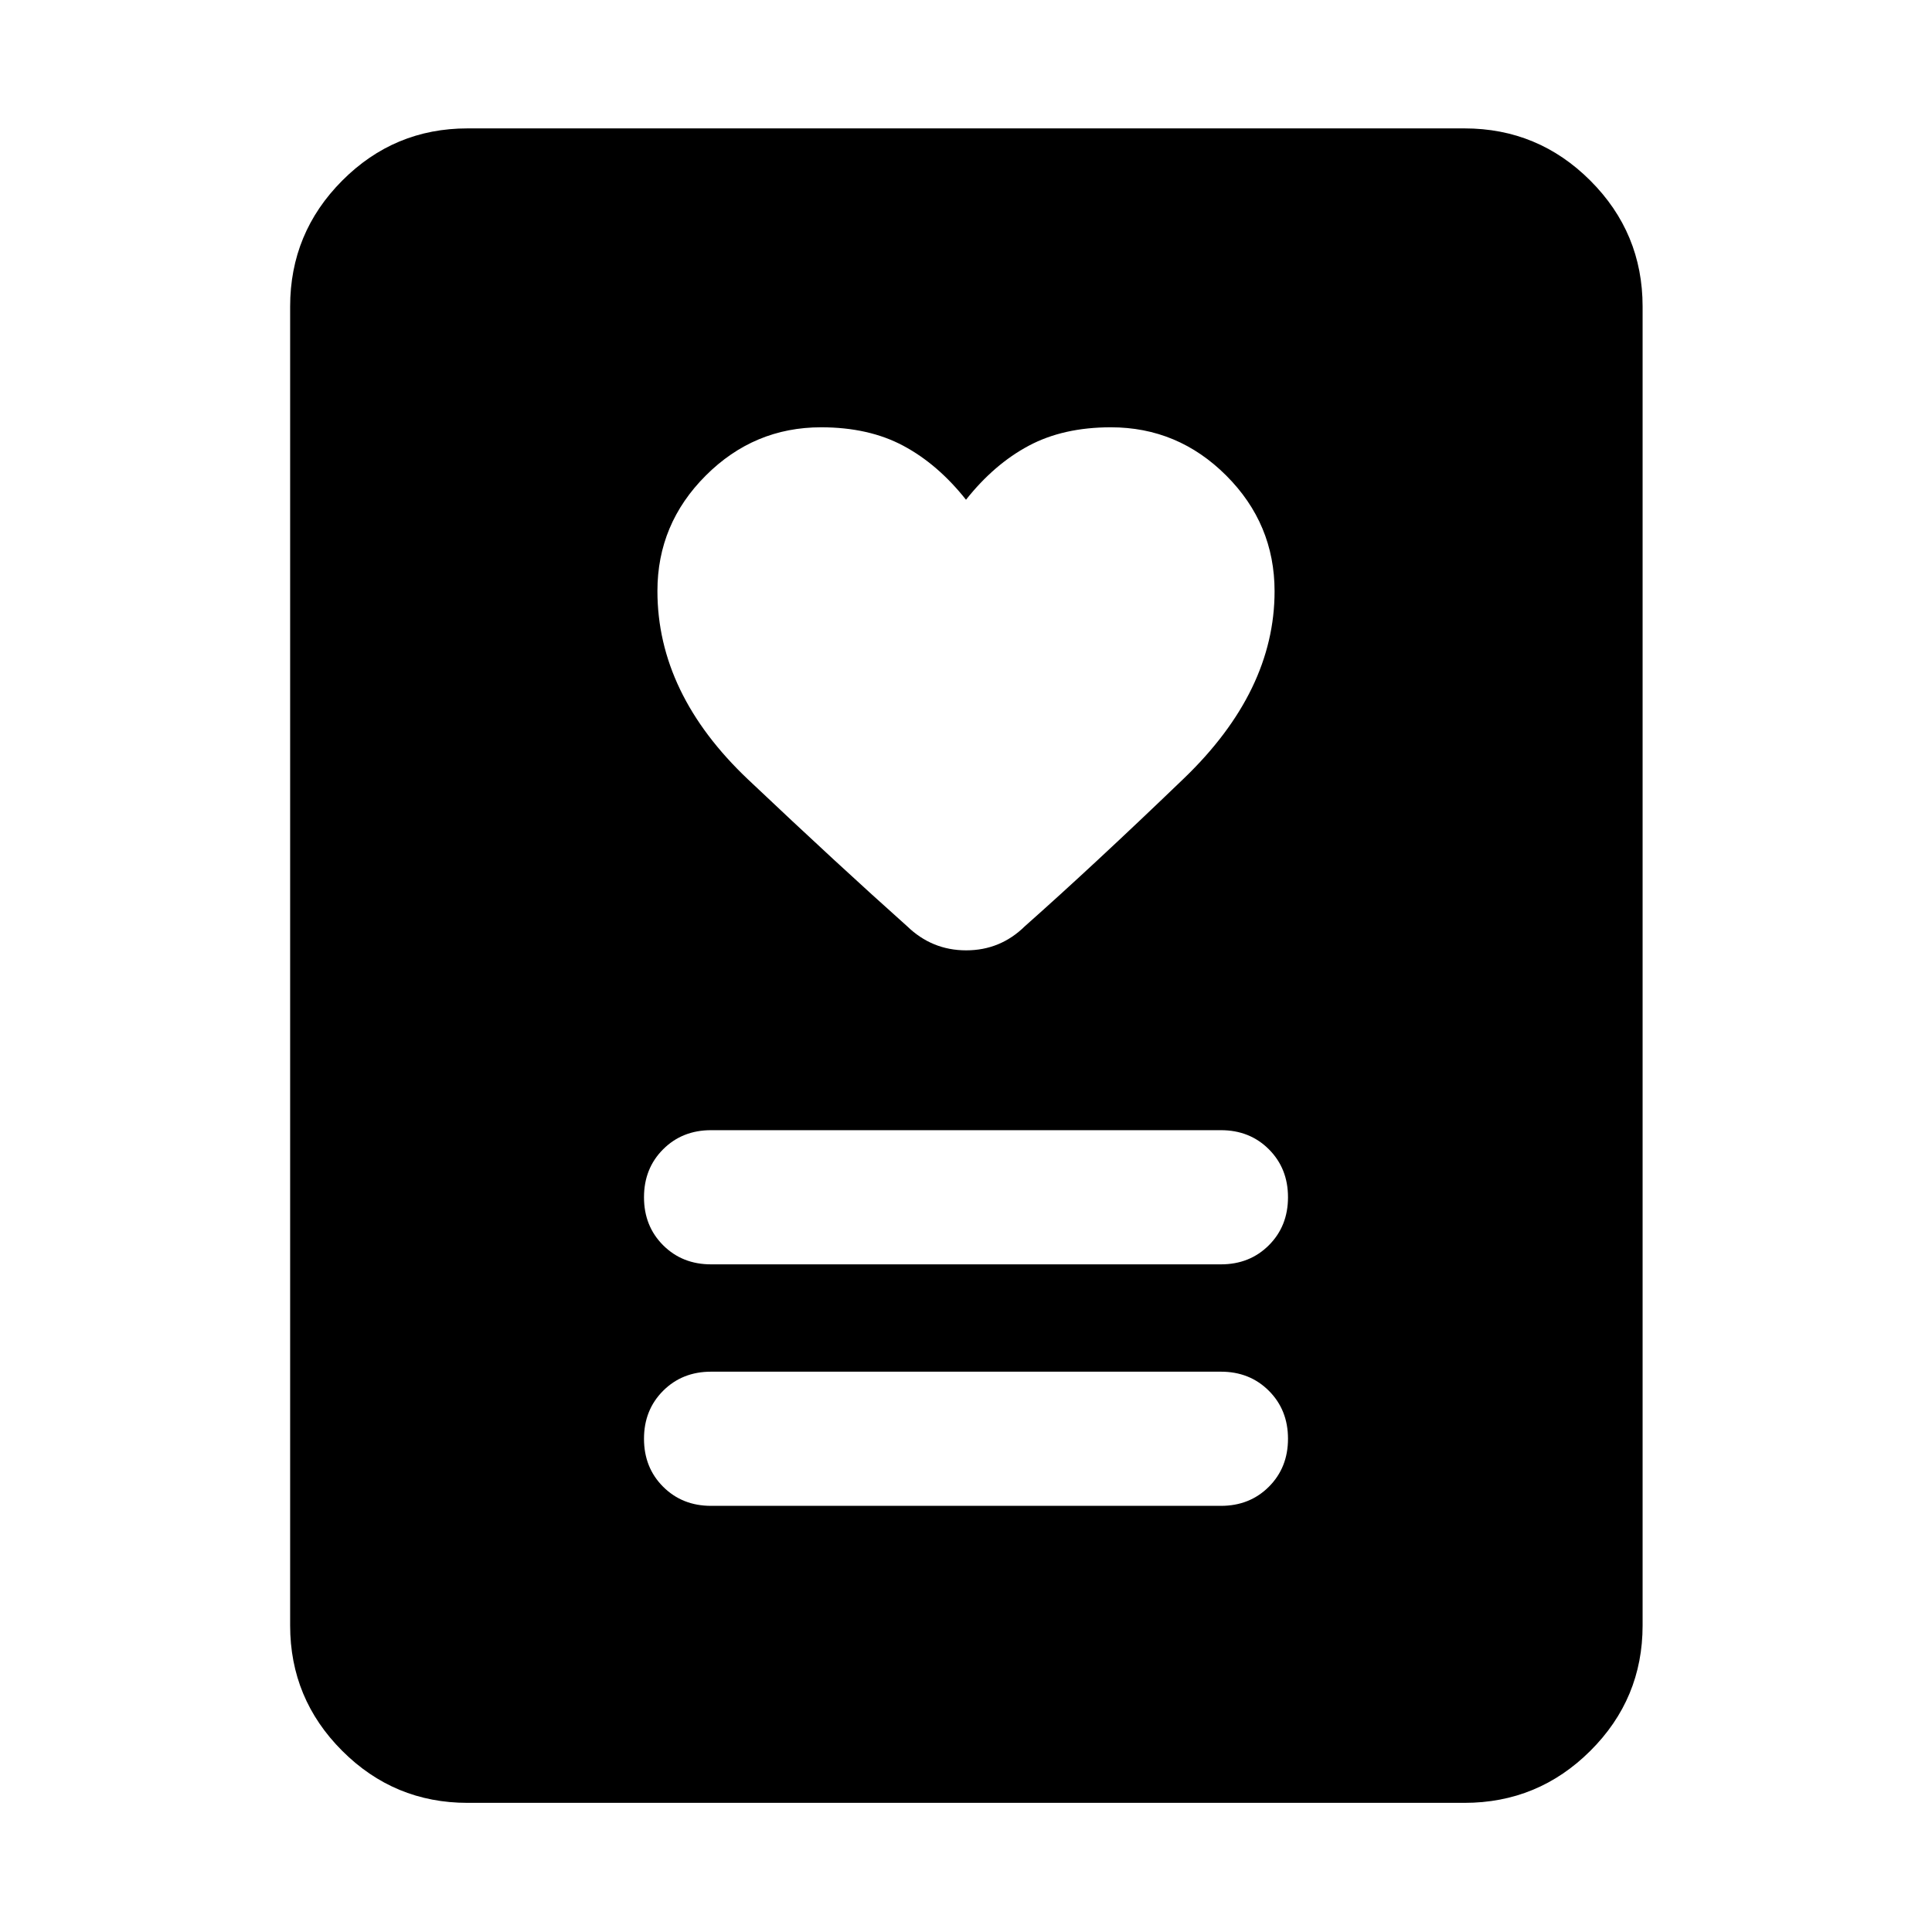 <svg xmlns="http://www.w3.org/2000/svg" height="40" viewBox="0 -960 960 960" width="40"><path d="M353.33-211.75h253.34q14.33 0 23.83-9.5 9.5-9.5 9.5-23.84 0-14.33-9.5-23.83-9.5-9.5-23.83-9.5H353.33q-14.33 0-23.83 9.5-9.5 9.5-9.5 23.83 0 14.34 9.5 23.84t23.83 9.5Zm0-120h253.34q14.33 0 23.83-9.5 9.5-9.5 9.5-23.84 0-14.33-9.5-23.83-9.5-9.5-23.83-9.5H353.33q-14.33 0-23.83 9.5-9.5 9.5-9.5 23.83 0 14.34 9.5 23.84t23.83 9.5ZM480-711.68q-14-17.67-31.17-26.83-17.16-9.17-40.83-9.17-33.33 0-57.33 24t-24 57.33q0 51.04 45.08 93.7Q416.83-530 450.7-499.8q12.37 12.02 29.39 12.02 17.01 0 29.21-12.02 33.87-30.01 78.95-73.38 45.08-43.36 45.08-93.02 0-33.48-24-57.48t-57.33-24q-23.67 0-40.83 9.17Q494-729.35 480-711.68ZM727.68-64.17H232.32q-36.44 0-62.29-25.86-25.86-25.85-25.86-62.29v-655.36q0-36.6 25.86-62.56 25.85-25.96 62.29-25.96h495.36q36.6 0 62.56 25.96t25.96 62.56v655.36q0 36.44-25.96 62.29-25.96 25.86-62.56 25.86Z"/></svg>